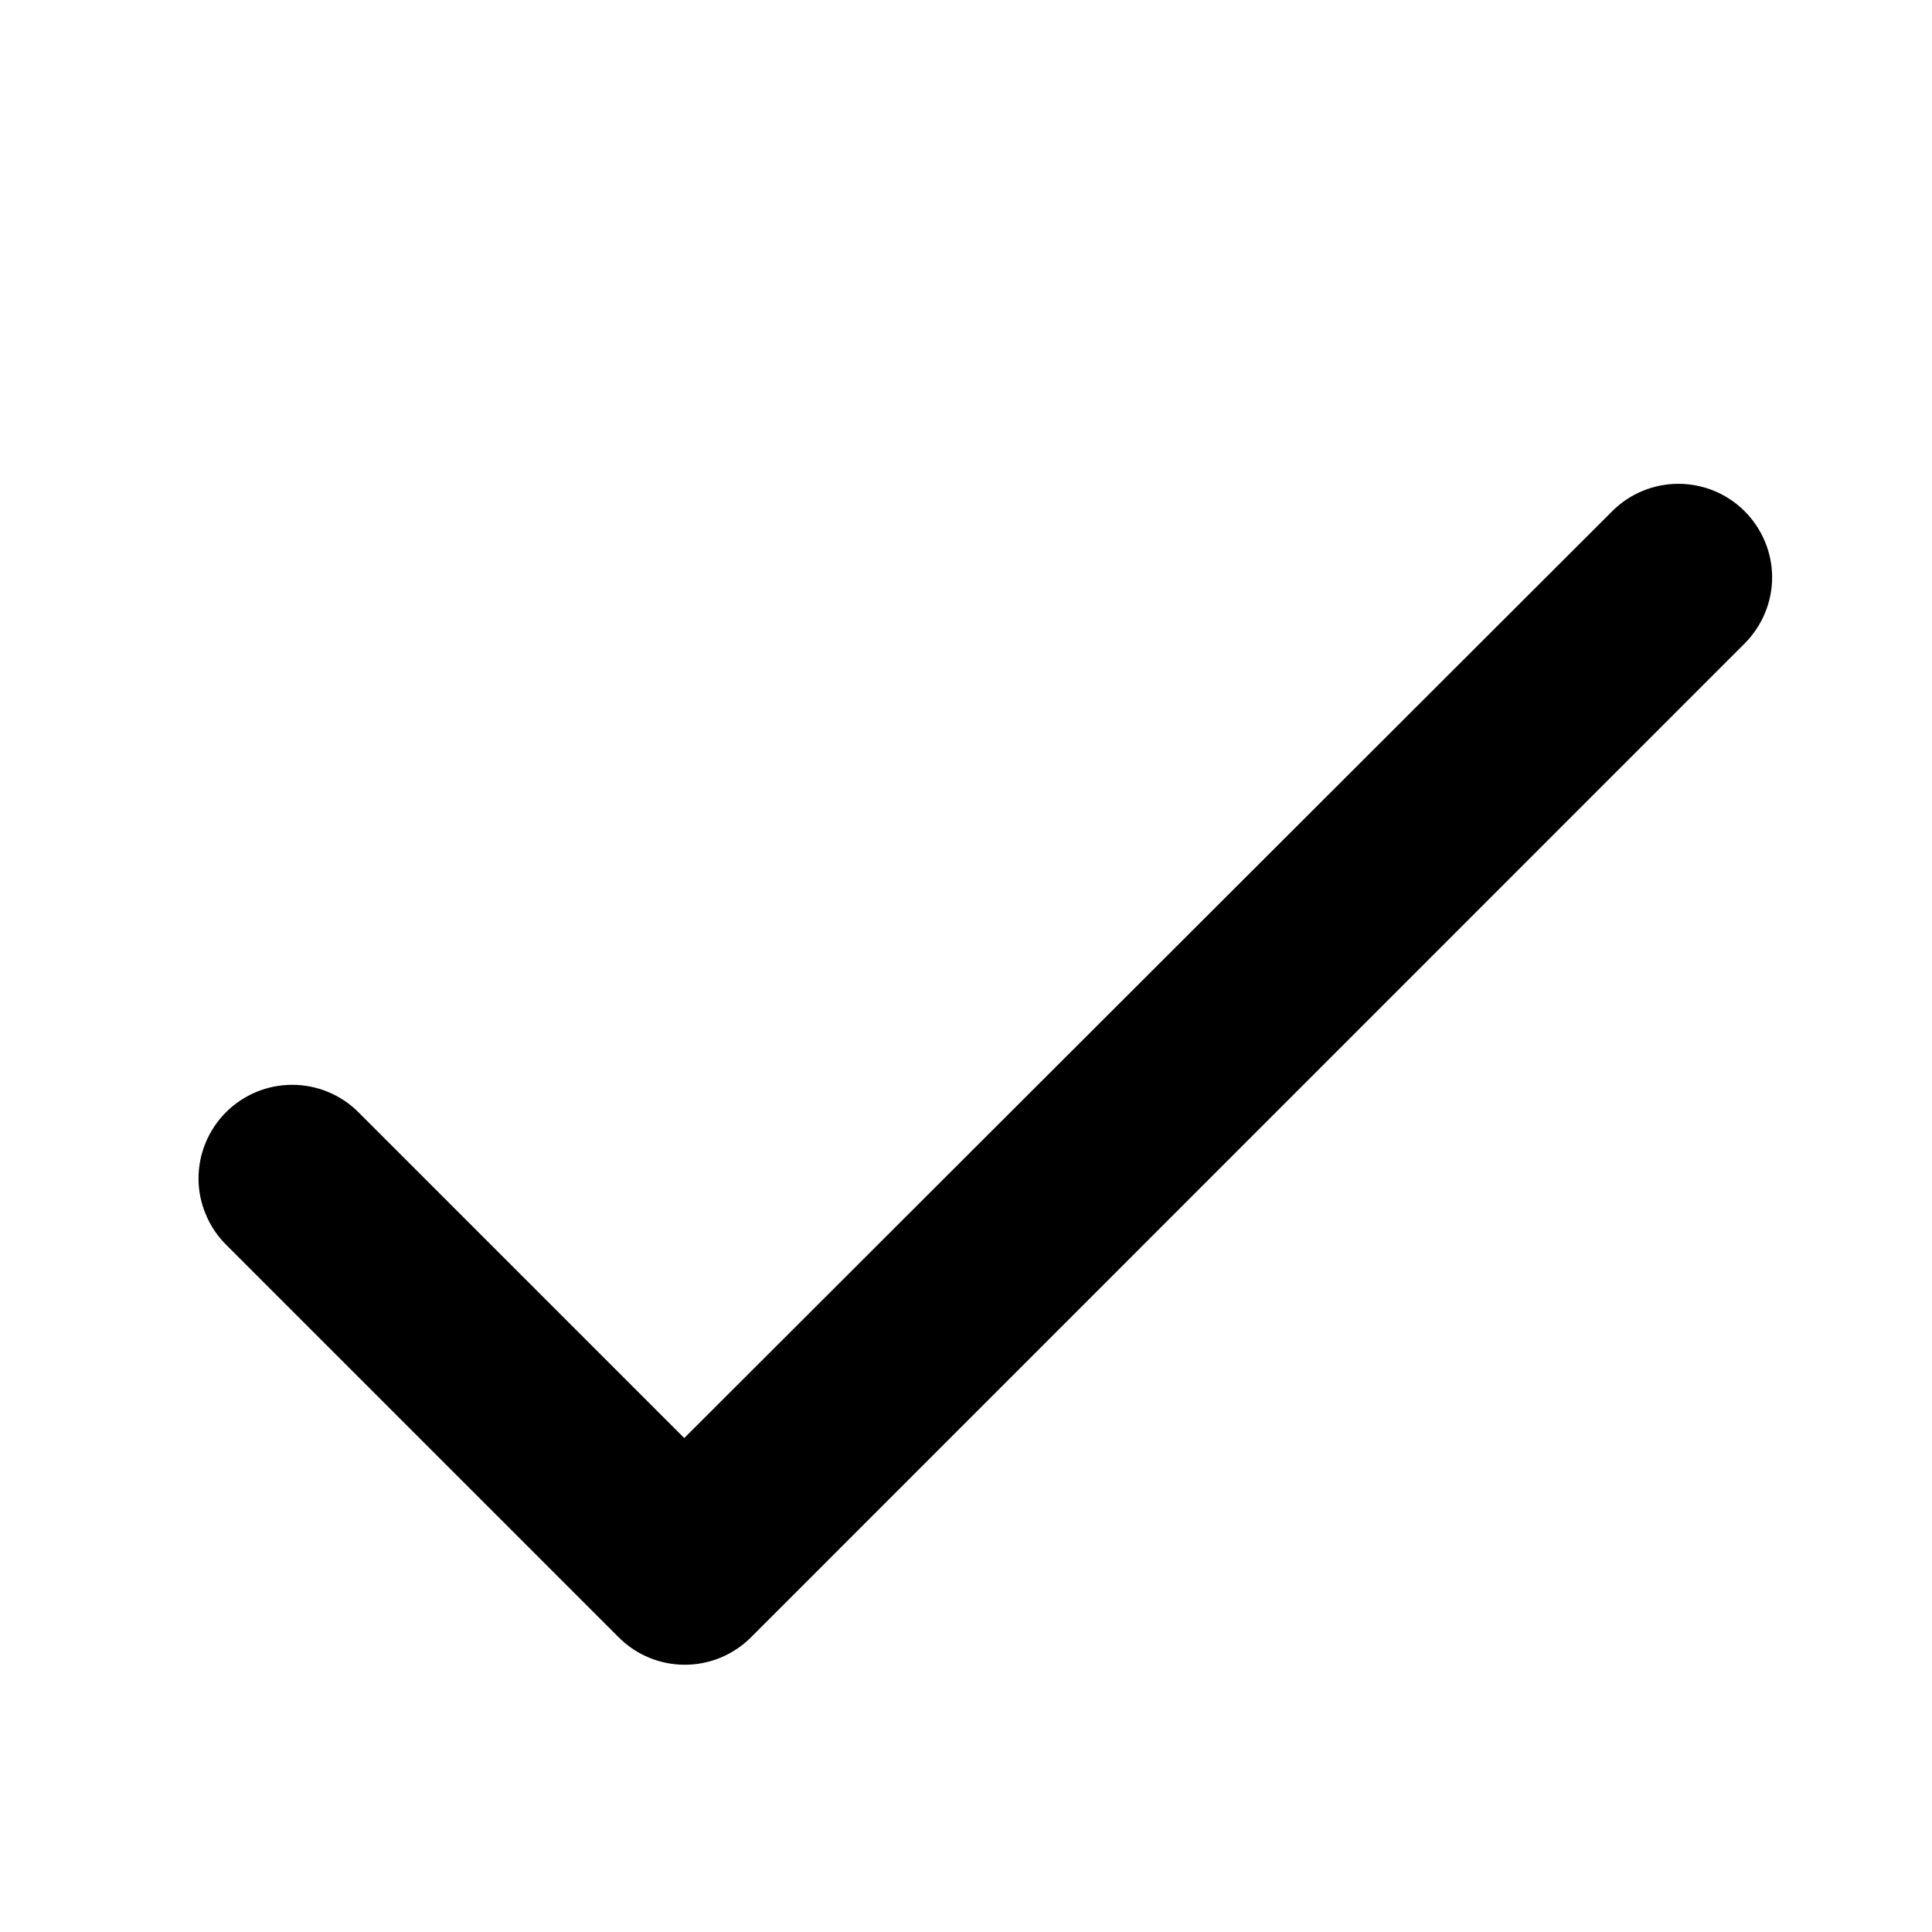 <svg width="1em" height="1em" viewBox="3 3 12 12" fill="none" xmlns="http://www.w3.org/2000/svg">
<path d="M7.25 11.932L5.226 9.908C5.117 9.799 4.969 9.738 4.815 9.738C4.661 9.738 4.513 9.799 4.404 9.908C4.295 10.017 4.233 10.165 4.233 10.32C4.233 10.396 4.248 10.472 4.278 10.542C4.307 10.613 4.35 10.677 4.404 10.731L6.842 13.169C7.07 13.397 7.437 13.397 7.665 13.169L13.836 6.997C13.945 6.888 14.007 6.74 14.007 6.586C14.007 6.432 13.945 6.284 13.836 6.175C13.727 6.066 13.579 6.005 13.425 6.005C13.271 6.005 13.123 6.066 13.014 6.175L7.25 11.932Z" fill="currentColor"/>
</svg>

